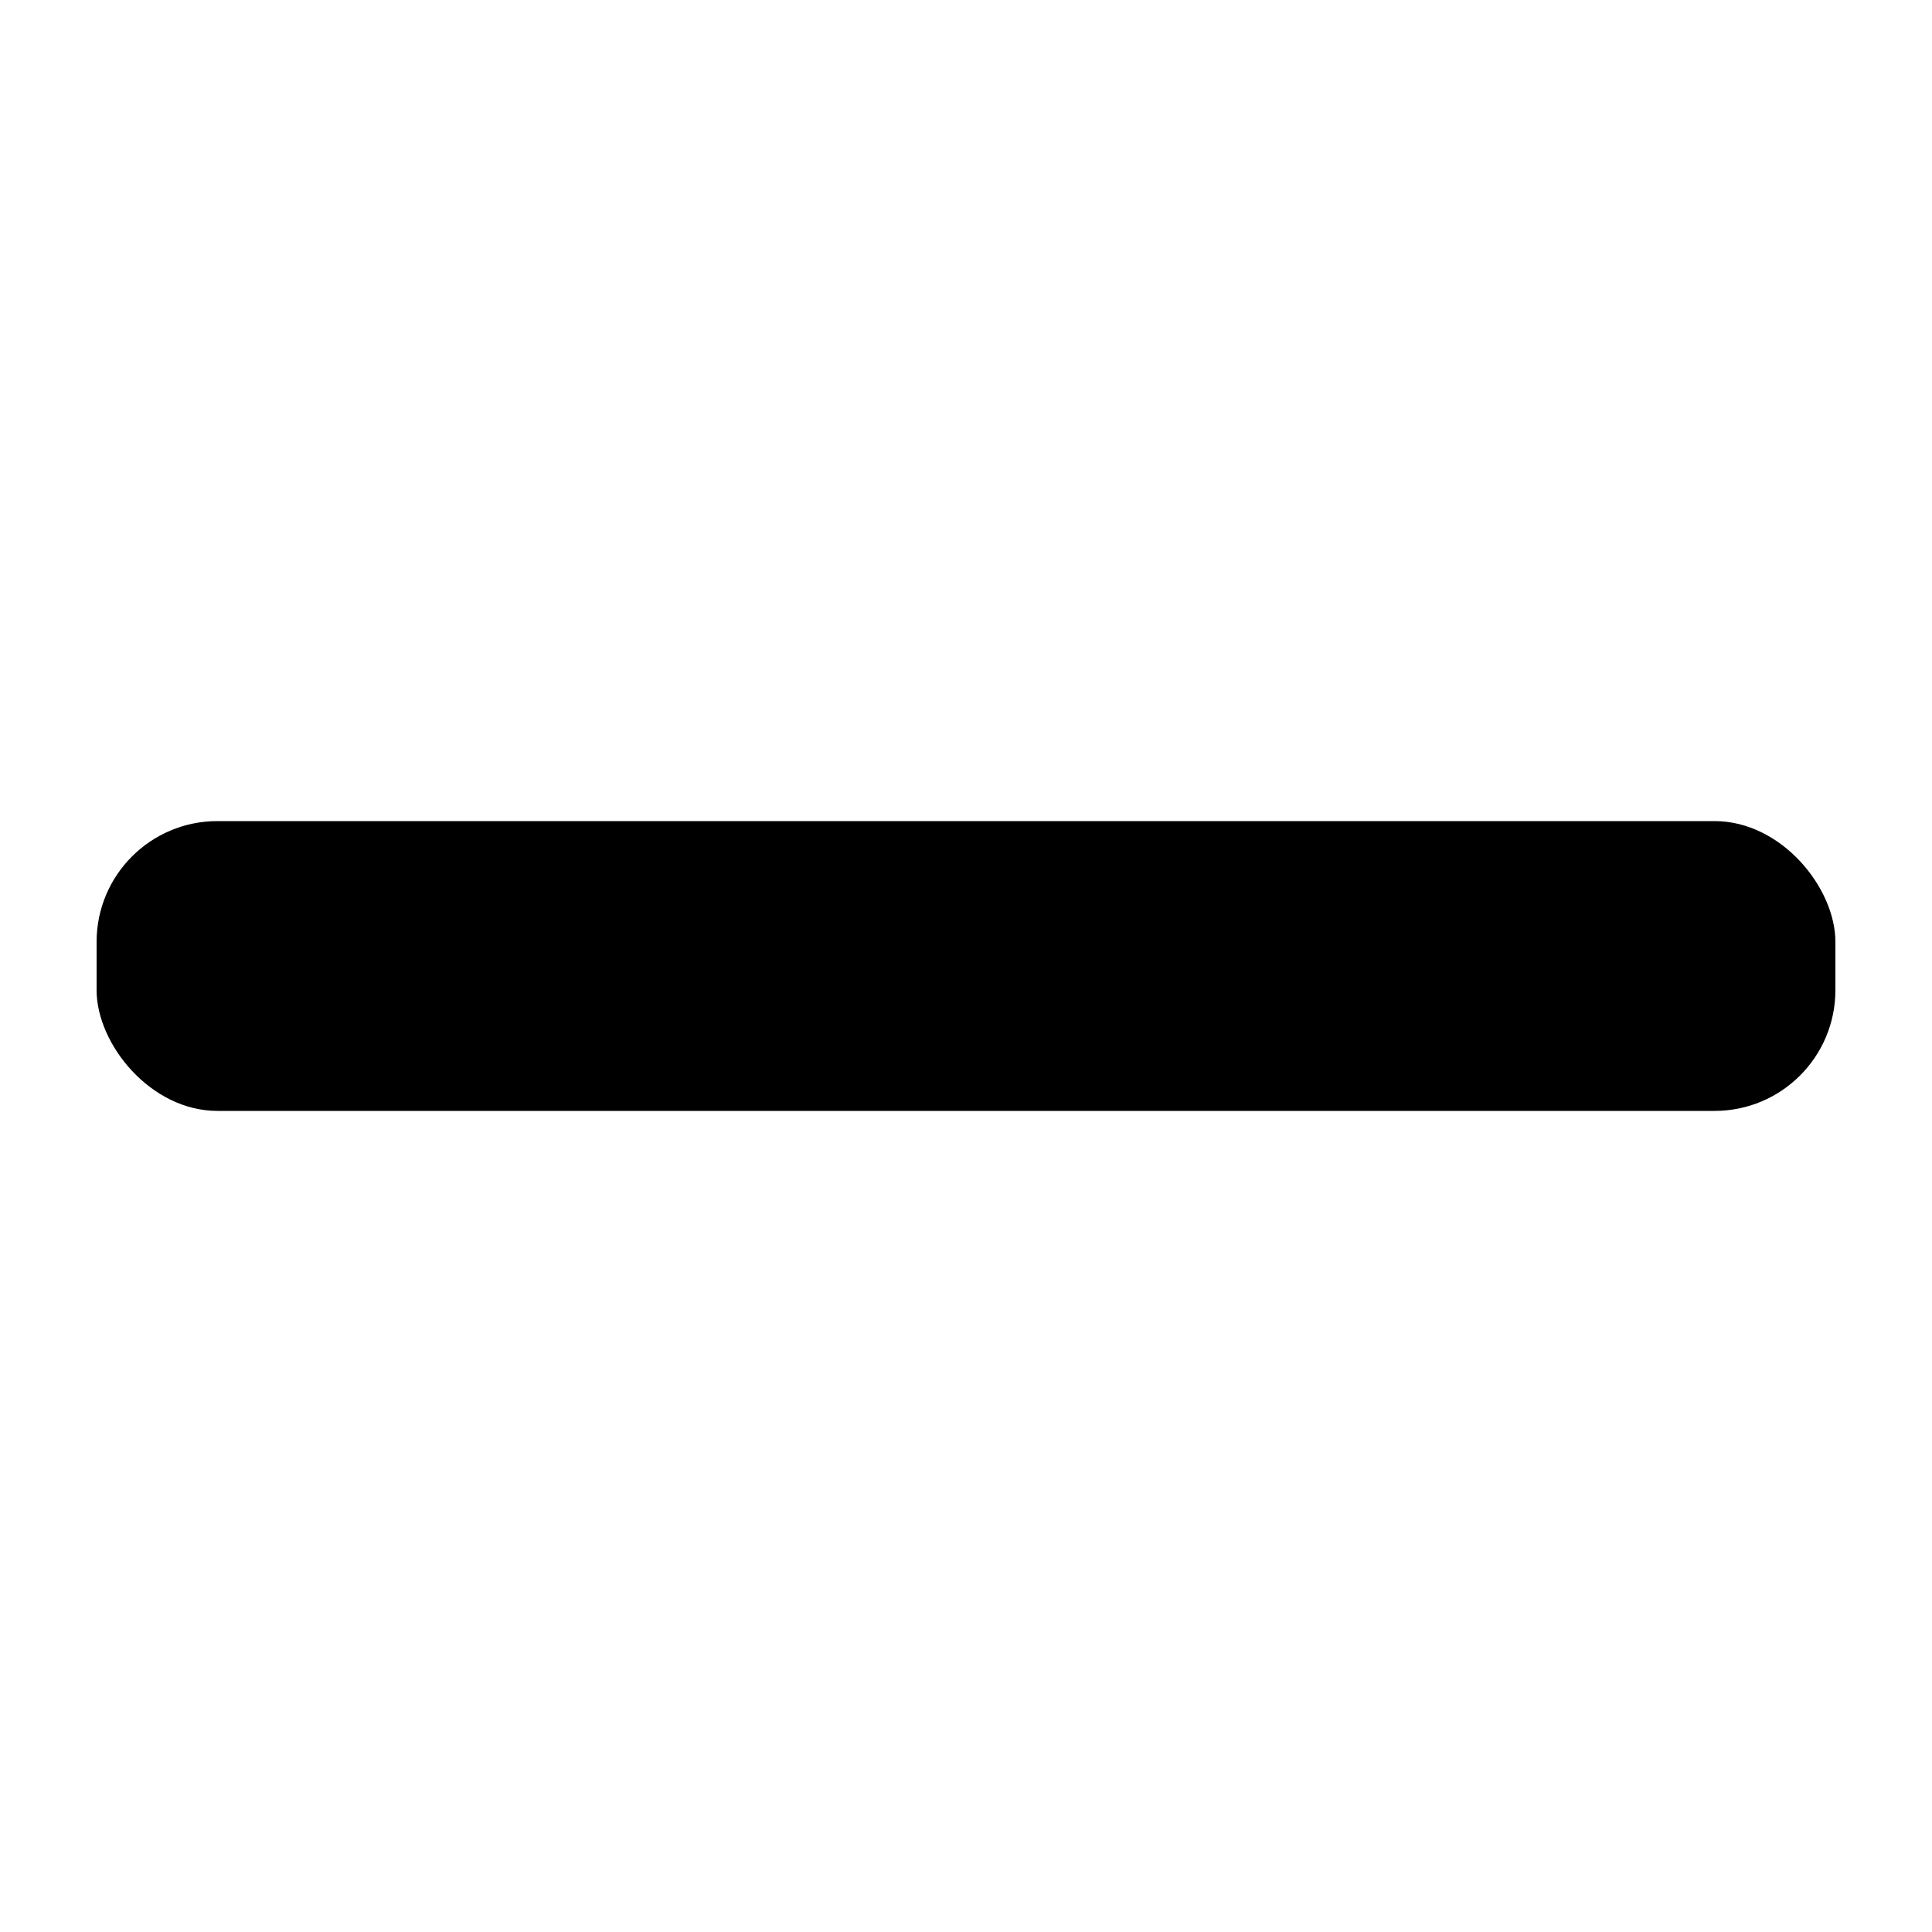 <svg width="16px" height="16px" viewBox="0 0 16 4" version="1.1" xmlns="http://www.w3.org/2000/svg" xmlns:xlink="http://www.w3.org/1999/xlink">
    <!-- Generator: Sketch 51.3 (57544) - http://www.bohemiancoding.com/sketch -->
    <desc>Created with Sketch.</desc>
    <defs></defs>
    <g id="Symbols" stroke="none" stroke-width="1" fill="none" fill-rule="evenodd">
        <g id="Input/Add-Item" transform="translate(-16, -25)" fill-rule="nonzero">
            <g id="icon/minus-copy" transform="translate(16, 19)">
                <rect id="Rectangle-3" x="0" y="0" width="16" height="16"></rect>
                <rect id="Rectangle-2" fill="#000000" x="0.8" y="6.8" width="14.4" height="2.4" rx="1"></rect>
            </g>
        </g>
    </g>
</svg>